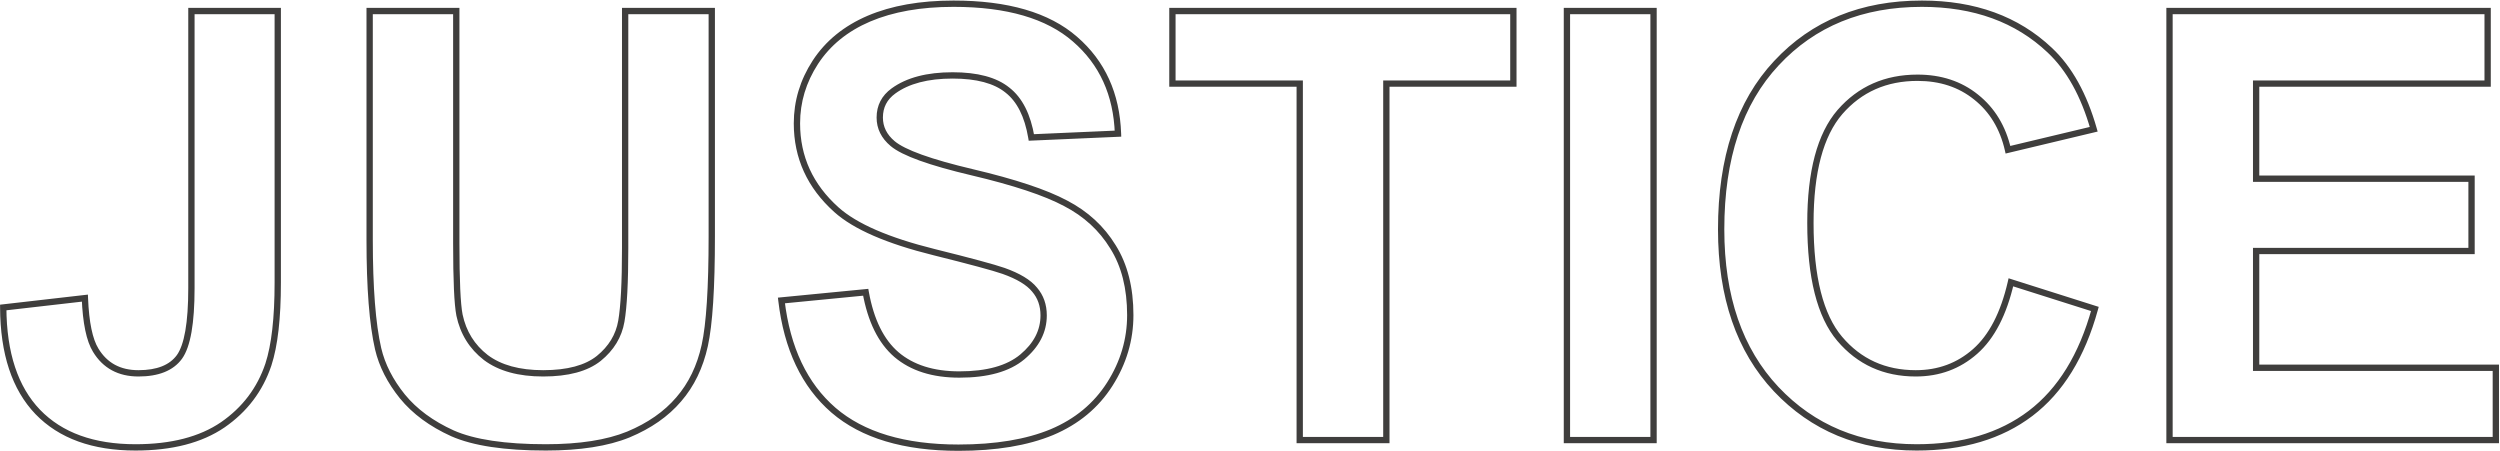 <svg width="1585" height="286" viewBox="0 0 1585 286" fill="none" xmlns="http://www.w3.org/2000/svg">
<path d="M121.359 6.988V4.988H119.359V6.988H121.359ZM176.096 6.988H178.096V4.988H176.096V6.988ZM170.158 231.129L172.054 231.766L172.057 231.758L172.059 231.75L170.158 231.129ZM141.213 269.352L142.339 271.004L142.349 270.998L141.213 269.352ZM23.947 261.188L22.504 262.572L22.509 262.578L23.947 261.188ZM2.053 194.947L1.825 192.96L0.045 193.164L0.053 194.956L2.053 194.947ZM53.82 189.01L55.819 188.93L55.733 186.777L53.592 187.023L53.82 189.01ZM60.685 222.037L62.395 220.999L62.389 220.989L60.685 222.037ZM113.752 226.305L115.366 227.486L115.371 227.479L115.376 227.473L113.752 226.305ZM121.359 8.988H176.096V4.988H121.359V8.988ZM174.096 6.988V179.176H178.096V6.988H174.096ZM174.096 179.176C174.096 201.613 172.118 218.683 168.257 230.508L172.059 231.75C176.115 219.33 178.096 201.764 178.096 179.176H174.096ZM168.262 230.492C163.083 245.908 153.705 258.298 140.077 267.706L142.349 270.998C156.676 261.108 166.595 248.016 172.054 231.766L168.262 230.492ZM140.087 267.699C126.539 276.93 108.541 281.639 85.92 281.639V285.639C109.067 285.639 127.931 280.822 142.339 271.004L140.087 267.699ZM85.92 281.639C59.455 281.639 39.38 274.271 25.385 259.797L22.509 262.578C37.46 278.039 58.7 285.639 85.92 285.639V281.639ZM25.391 259.803C11.392 245.206 4.175 223.697 4.053 194.939L0.053 194.956C0.178 224.336 7.557 246.987 22.504 262.572L25.391 259.803ZM2.281 196.934L54.048 190.997L53.592 187.023L1.825 192.96L2.281 196.934ZM51.822 189.089C52.442 204.725 54.736 216.185 58.982 223.085L62.389 220.989C58.719 215.025 56.435 204.466 55.819 188.93L51.822 189.089ZM58.976 223.076C65.302 233.487 75.005 238.695 87.775 238.695V234.695C76.301 234.695 67.944 230.131 62.395 220.999L58.976 223.076ZM87.775 238.695C100.37 238.695 109.774 235.123 115.366 227.486L112.138 225.123C107.586 231.34 99.673 234.695 87.775 234.695V238.695ZM115.376 227.473C118.17 223.588 120.139 217.844 121.428 210.459C122.723 203.038 123.359 193.775 123.359 182.701H119.359C119.359 193.645 118.728 202.659 117.487 209.772C116.24 216.922 114.405 221.971 112.128 225.137L115.376 227.473ZM123.359 182.701V6.988H119.359V182.701H123.359ZM234.357 6.988V4.988H232.357V6.988H234.357ZM289.279 6.988H291.279V4.988H289.279V6.988ZM291.32 199.771L289.358 200.157L289.361 200.171L289.363 200.185L291.32 199.771ZM308.02 226.676L306.795 228.257L306.807 228.266L306.82 228.276L308.02 226.676ZM379.641 227.232L380.887 228.797L380.894 228.791L380.902 228.785L379.641 227.232ZM396.34 6.988V4.988H394.34V6.988H396.34ZM451.262 6.988H453.262V4.988H451.262V6.988ZM430.295 253.209L428.784 251.899L428.779 251.905L428.774 251.911L430.295 253.209ZM398.381 275.475L399.135 277.327L399.143 277.324L399.15 277.321L398.381 275.475ZM286.867 274.732L286.041 276.554L286.051 276.558L286.061 276.563L286.867 274.732ZM255.139 251.354L253.583 252.61L253.591 252.62L255.139 251.354ZM239.738 221.109L237.789 221.558L237.791 221.567L239.738 221.109ZM234.357 8.988H289.279V4.988H234.357V8.988ZM287.279 6.988V154.312H291.279V6.988H287.279ZM287.279 154.312C287.279 177.644 287.953 193.003 289.358 200.157L293.283 199.386C291.967 192.686 291.279 177.739 291.279 154.312H287.279ZM289.363 200.185C291.809 211.769 297.628 221.156 306.795 228.257L309.244 225.095C300.846 218.589 295.532 210.04 293.277 199.358L289.363 200.185ZM306.82 228.276C316.181 235.297 328.776 238.695 344.387 238.695V234.695C329.32 234.695 317.67 231.414 309.22 225.076L306.82 228.276ZM344.387 238.695C360.194 238.695 372.47 235.504 380.887 228.797L378.394 225.668C370.978 231.578 359.751 234.695 344.387 234.695V238.695ZM380.902 228.785C389.16 222.075 394.201 213.804 395.898 204.01L391.957 203.326C390.439 212.087 385.955 219.525 378.379 225.68L380.902 228.785ZM395.898 204.01C397.538 194.548 398.34 178.997 398.34 157.467H394.34C394.34 178.983 393.533 194.233 391.957 203.326L395.898 204.01ZM398.34 157.467V6.988H394.34V157.467H398.34ZM396.34 8.988H451.262V4.988H396.34V8.988ZM449.262 6.988V149.859H453.262V6.988H449.262ZM449.262 149.859C449.262 182.513 447.773 205.389 444.855 218.638L448.762 219.498C451.782 205.782 453.262 182.518 453.262 149.859H449.262ZM444.855 218.638C441.949 231.837 436.58 242.904 428.784 251.899L431.806 254.519C440.091 244.96 445.73 233.266 448.762 219.498L444.855 218.638ZM428.774 251.911C421.096 260.908 410.735 268.161 397.612 273.628L399.15 277.321C412.746 271.656 423.661 264.065 431.816 254.507L428.774 251.911ZM397.626 273.622C384.594 278.932 367.437 281.639 346.057 281.639V285.639C367.723 285.639 385.449 282.903 399.135 277.327L397.626 273.622ZM346.057 281.639C320.178 281.639 300.778 278.673 287.673 272.902L286.061 276.563C299.923 282.667 319.982 285.639 346.057 285.639V281.639ZM287.694 272.911C274.561 266.953 264.251 259.332 256.687 250.087L253.591 252.62C261.612 262.424 272.455 270.39 286.041 276.554L287.694 272.911ZM256.695 250.097C249.062 240.647 244.081 230.833 241.685 220.651L237.791 221.567C240.344 232.414 245.629 242.763 253.583 252.61L256.695 250.097ZM241.687 220.661C238.152 205.3 236.357 182.474 236.357 152.086H232.357C232.357 182.557 234.15 205.747 237.789 221.558L241.687 220.661ZM236.357 152.086V6.988H232.357V152.086H236.357ZM495.422 190.494L495.228 188.504L493.197 188.701L493.436 190.728L495.422 190.494ZM548.859 185.299L550.828 184.946L550.502 183.13L548.666 183.308L548.859 185.299ZM568.342 224.82L567.037 226.336L567.047 226.344L568.342 224.82ZM648.127 226.305L649.407 227.841L649.409 227.839L648.127 226.305ZM655.92 183.629L654.366 184.889L654.385 184.912L654.404 184.934L655.92 183.629ZM636.252 171.754L636.922 169.869L636.914 169.867L636.906 169.864L636.252 171.754ZM592.277 159.879L592.76 157.938L592.759 157.938L592.277 159.879ZM530.305 132.975L528.97 134.464L528.97 134.464L530.305 132.975ZM516.945 39.459L515.271 38.365L515.268 38.37L516.945 39.459ZM550.9 11.812L550.118 9.972L550.113 9.974L550.9 11.812ZM681.525 24.801L680.212 26.309L680.218 26.314L681.525 24.801ZM708.801 84.732L708.889 86.731L710.868 86.644L710.8 84.663L708.801 84.732ZM653.879 87.144L651.907 87.476L652.2 89.22L653.967 89.143L653.879 87.144ZM638.664 57.086L637.409 58.643L637.422 58.654L637.436 58.665L638.664 57.086ZM566.486 57.643L567.659 59.263L567.661 59.261L566.486 57.643ZM565.93 91.041L564.643 92.572L564.644 92.573L565.93 91.041ZM675.588 128.893L674.646 130.657L674.656 130.662L674.666 130.668L675.588 128.893ZM705.646 156.539L703.939 157.581L703.946 157.592L703.953 157.602L705.646 156.539ZM703.605 243.561L701.918 242.487L703.605 243.561ZM666.867 273.99L667.632 275.838L667.645 275.833L666.867 273.99ZM528.449 260.074L527.14 261.586L527.146 261.591L528.449 260.074ZM495.615 192.485L549.053 187.289L548.666 183.308L495.228 188.504L495.615 192.485ZM546.891 185.652C550.155 203.857 556.797 217.522 567.037 226.336L569.647 223.305C560.342 215.295 553.996 202.613 550.828 184.946L546.891 185.652ZM567.047 226.344C577.397 235.142 591.199 239.438 608.234 239.438V235.438C591.871 235.438 579.078 231.321 569.637 223.296L567.047 226.344ZM608.234 239.438C626.156 239.438 639.995 235.685 649.407 227.841L646.847 224.768C638.446 231.768 625.691 235.438 608.234 235.438V239.438ZM649.409 227.839C658.806 219.987 663.672 210.675 663.672 199.957H659.672C659.672 209.278 655.508 217.531 646.845 224.77L649.409 227.839ZM663.672 199.957C663.672 193.094 661.613 187.175 657.435 182.324L654.404 184.934C657.896 188.989 659.672 193.955 659.672 199.957H663.672ZM657.473 182.369C653.421 177.372 646.456 173.257 636.922 169.869L635.582 173.639C644.85 176.931 650.997 180.733 654.366 184.889L657.473 182.369ZM636.906 169.864C630.372 167.602 615.62 163.622 592.76 157.938L591.795 161.82C614.703 167.516 629.267 171.452 635.598 173.644L636.906 169.864ZM592.759 157.938C563.398 150.659 543.138 141.786 531.639 131.485L528.97 134.464C541.222 145.44 562.277 154.502 591.796 161.82L592.759 157.938ZM531.64 131.485C515.344 116.879 507.256 99.167 507.256 78.238H503.256C503.256 100.357 511.867 119.135 528.97 134.464L531.64 131.485ZM507.256 78.238C507.256 64.784 511.033 52.234 518.623 40.548L515.268 38.37C507.272 50.681 503.256 63.984 503.256 78.238H507.256ZM518.62 40.553C526.298 28.795 537.291 19.821 551.688 13.651L550.113 9.974C535.07 16.421 523.426 25.878 515.271 38.365L518.62 40.553ZM551.683 13.653C566.217 7.476 583.811 4.35 604.523 4.35V0.35C583.426 0.35 565.271 3.532 550.118 9.972L551.683 13.653ZM604.523 4.35C638.414 4.35 663.526 11.784 680.212 26.309L682.839 23.292C665.137 7.883 638.914 0.35 604.523 0.35V4.35ZM680.218 26.314C697.073 40.881 705.953 60.314 706.802 84.802L710.8 84.663C709.916 59.177 700.614 38.655 682.833 23.288L680.218 26.314ZM708.713 82.734L653.791 85.147L653.967 89.143L708.889 86.731L708.713 82.734ZM655.851 86.813C653.454 72.555 648.224 61.987 639.892 55.507L637.436 58.665C644.69 64.307 649.604 73.779 651.907 87.476L655.851 86.813ZM639.92 55.529C631.742 48.934 619.641 45.809 603.967 45.809V49.809C619.217 49.809 630.248 52.868 637.409 58.643L639.92 55.529ZM603.967 45.809C587.763 45.809 574.802 49.134 565.311 56.024L567.661 59.261C576.231 53.039 588.257 49.809 603.967 49.809V45.809ZM565.314 56.022C558.991 60.596 555.766 66.822 555.766 74.527H559.766C559.766 68.132 562.354 63.101 567.659 59.263L565.314 56.022ZM555.766 74.527C555.766 81.617 558.802 87.66 564.643 92.572L567.217 89.51C562.172 85.268 559.766 80.302 559.766 74.527H555.766ZM564.644 92.573C568.389 95.716 574.604 98.781 583.064 101.829C591.574 104.895 602.54 108.008 615.939 111.171L616.858 107.278C603.538 104.133 592.733 101.061 584.42 98.066C576.057 95.053 570.397 92.18 567.215 89.509L564.644 92.573ZM615.939 111.171C642.612 117.469 662.138 123.978 674.646 130.657L676.53 127.128C663.556 120.2 643.623 113.598 616.858 107.278L615.939 111.171ZM674.666 130.668C687.225 137.188 696.965 146.158 703.939 157.581L707.354 155.497C699.979 143.418 689.68 133.956 676.51 127.118L674.666 130.668ZM703.953 157.602C711.006 168.84 714.594 182.859 714.594 199.771H718.594C718.594 182.296 714.883 167.494 707.34 155.476L703.953 157.602ZM714.594 199.771C714.594 214.963 710.38 229.189 701.918 242.487L705.293 244.634C714.148 230.718 718.594 215.751 718.594 199.771H714.594ZM701.918 242.487C693.492 255.728 681.575 265.615 666.09 272.147L667.645 275.833C683.826 269.006 696.401 258.607 705.293 244.634L701.918 242.487ZM666.102 272.142C650.584 278.568 631.134 281.824 607.678 281.824V285.824C631.474 285.824 651.483 282.525 667.632 275.838L666.102 272.142ZM607.678 281.824C573.572 281.824 547.695 273.971 529.753 258.557L527.146 261.591C546.065 277.844 573.008 285.824 607.678 285.824V281.824ZM529.758 258.562C511.794 243.01 500.953 220.327 497.408 190.26L493.436 190.728C497.066 221.521 508.242 245.225 527.14 261.586L529.758 258.562ZM824.025 279H822.025V281H824.025V279ZM824.025 53.004H826.025V51.004H824.025V53.004ZM743.312 53.004H741.312V55.004H743.312V53.004ZM743.312 6.988V4.988H741.312V6.988H743.312ZM959.475 6.988H961.475V4.988H959.475V6.988ZM959.475 53.004V55.004H961.475V53.004H959.475ZM878.947 53.004V51.004H876.947V53.004H878.947ZM878.947 279V281H880.947V279H878.947ZM826.025 279V53.004H822.025V279H826.025ZM824.025 51.004H743.312V55.004H824.025V51.004ZM745.312 53.004V6.988H741.312V53.004H745.312ZM743.312 8.988H959.475V4.988H743.312V8.988ZM957.475 6.988V53.004H961.475V6.988H957.475ZM959.475 51.004H878.947V55.004H959.475V51.004ZM876.947 53.004V279H880.947V53.004H876.947ZM878.947 277H824.025V281H878.947V277ZM993.43 279H991.43V281H993.43V279ZM993.43 6.988V4.988H991.43V6.988H993.43ZM1048.35 6.988H1050.35V4.988H1048.35V6.988ZM1048.35 279V281H1050.35V279H1048.35ZM995.43 279V6.988H991.43V279H995.43ZM993.43 8.988H1048.35V4.988H993.43V8.988ZM1046.35 6.988V279H1050.35V6.988H1046.35ZM1048.35 277H993.43V281H1048.35V277ZM1274.9 178.99L1275.51 177.084L1273.44 176.428L1272.96 178.542L1274.9 178.99ZM1328.16 195.875L1330.08 196.405L1330.59 194.55L1328.76 193.969L1328.16 195.875ZM1287.34 262.115L1288.54 263.709L1288.55 263.708L1287.34 262.115ZM1126.1 246.715L1124.64 248.085L1124.64 248.088L1126.1 246.715ZM1126.28 40.016L1127.74 41.382L1127.74 41.379L1126.28 40.016ZM1299.58 31.852L1298.21 33.304L1298.21 33.309L1299.58 31.852ZM1327.41 81.949L1327.88 83.894L1329.91 83.41L1329.34 81.403L1327.41 81.949ZM1273.05 94.938L1271.1 95.382L1271.55 97.352L1273.51 96.883L1273.05 94.938ZM1252.82 61.539L1251.57 63.097L1251.58 63.105L1252.82 61.539ZM1166.54 71.002L1165.04 69.688L1165.03 69.695L1166.54 71.002ZM1274.3 180.897L1327.55 197.781L1328.76 193.969L1275.51 177.084L1274.3 180.897ZM1326.23 195.345C1318.15 224.731 1304.74 246.383 1286.13 260.523L1288.55 263.708C1308.03 248.902 1321.84 226.394 1330.08 196.405L1326.23 195.345ZM1286.13 260.522C1267.62 274.551 1244.02 281.639 1215.16 281.639V285.639C1244.69 285.639 1269.2 278.377 1288.54 263.709L1286.13 260.522ZM1215.16 281.639C1179.55 281.639 1150.4 269.529 1127.55 245.341L1124.64 248.088C1148.3 273.133 1178.53 285.639 1215.16 285.639V281.639ZM1127.55 245.345C1104.73 221.066 1093.21 187.835 1093.21 145.406H1089.21C1089.21 188.576 1100.95 222.884 1124.64 248.085L1127.55 245.345ZM1093.21 145.406C1093.21 100.472 1104.81 65.892 1127.74 41.382L1124.82 38.649C1101 64.114 1089.21 99.793 1089.21 145.406H1093.21ZM1127.74 41.379C1150.7 16.721 1180.89 4.35 1218.5 4.35V0.35C1179.91 0.35 1148.62 13.088 1124.82 38.653L1127.74 41.379ZM1218.5 4.35C1251.35 4.35 1277.86 14.045 1298.21 33.304L1300.96 30.399C1279.74 10.323 1252.19 0.35 1218.5 0.35V4.35ZM1298.21 33.309C1310.24 44.619 1319.37 60.961 1325.49 82.496L1329.34 81.403C1323.09 59.396 1313.66 42.339 1300.95 30.394L1298.21 33.309ZM1326.95 80.004L1272.58 92.992L1273.51 96.883L1327.88 83.894L1326.95 80.004ZM1275 94.493C1271.69 79.997 1264.73 68.45 1254.07 59.974L1251.58 63.105C1261.45 70.957 1267.97 81.675 1271.1 95.382L1275 94.493ZM1254.08 59.981C1243.54 51.496 1230.71 47.293 1215.71 47.293V51.293C1229.91 51.293 1241.83 55.254 1251.57 63.097L1254.08 59.981ZM1215.71 47.293C1195.01 47.293 1178.06 54.755 1165.04 69.688L1168.05 72.316C1180.27 58.303 1196.1 51.293 1215.71 51.293V47.293ZM1165.03 69.695C1152.07 84.71 1145.8 108.742 1145.8 141.324H1149.8C1149.8 109.089 1156.03 86.239 1168.06 72.309L1165.03 69.695ZM1145.8 141.324C1145.8 175.849 1151.99 200.943 1164.83 216.094L1167.89 213.508C1155.99 199.466 1149.8 175.576 1149.8 141.324H1145.8ZM1164.83 216.094C1177.6 231.156 1194.25 238.695 1214.6 238.695V234.695C1195.37 234.695 1179.86 227.638 1167.89 213.508L1164.83 216.094ZM1214.6 238.695C1229.66 238.695 1242.7 233.893 1253.59 224.279L1250.94 221.28C1240.81 230.22 1228.73 234.695 1214.6 234.695V238.695ZM1253.59 224.279C1264.53 214.625 1272.22 199.583 1276.85 179.438L1272.96 178.542C1268.43 198.228 1261.03 212.379 1250.94 221.28L1253.59 224.279ZM1375.47 279H1373.47V281H1375.47V279ZM1375.47 6.988V4.988H1373.47V6.988H1375.47ZM1577.16 6.988H1579.16V4.988H1577.16V6.988ZM1577.16 53.004V55.004H1579.16V53.004H1577.16ZM1430.39 53.004V51.004H1428.39V53.004H1430.39ZM1430.39 113.307H1428.39V115.307H1430.39V113.307ZM1566.96 113.307H1568.96V111.307H1566.96V113.307ZM1566.96 159.137V161.137H1568.96V159.137H1566.96ZM1430.39 159.137V157.137H1428.39V159.137H1430.39ZM1430.39 233.17H1428.39V235.17H1430.39V233.17ZM1582.36 233.17H1584.36V231.17H1582.36V233.17ZM1582.36 279V281H1584.36V279H1582.36ZM1377.47 279V6.988H1373.47V279H1377.47ZM1375.47 8.988H1577.16V4.988H1375.47V8.988ZM1575.16 6.988V53.004H1579.16V6.988H1575.16ZM1577.16 51.004H1430.39V55.004H1577.16V51.004ZM1428.39 53.004V113.307H1432.39V53.004H1428.39ZM1430.39 115.307H1566.96V111.307H1430.39V115.307ZM1564.96 113.307V159.137H1568.96V113.307H1564.96ZM1566.96 157.137H1430.39V161.137H1566.96V157.137ZM1428.39 159.137V233.17H1432.39V159.137H1428.39ZM1430.39 235.17H1582.36V231.17H1430.39V235.17ZM1580.36 233.17V279H1584.36V233.17H1580.36ZM1582.36 277H1375.47V281H1582.36V277Z" fill="#3F3E3D"/>
</svg>
